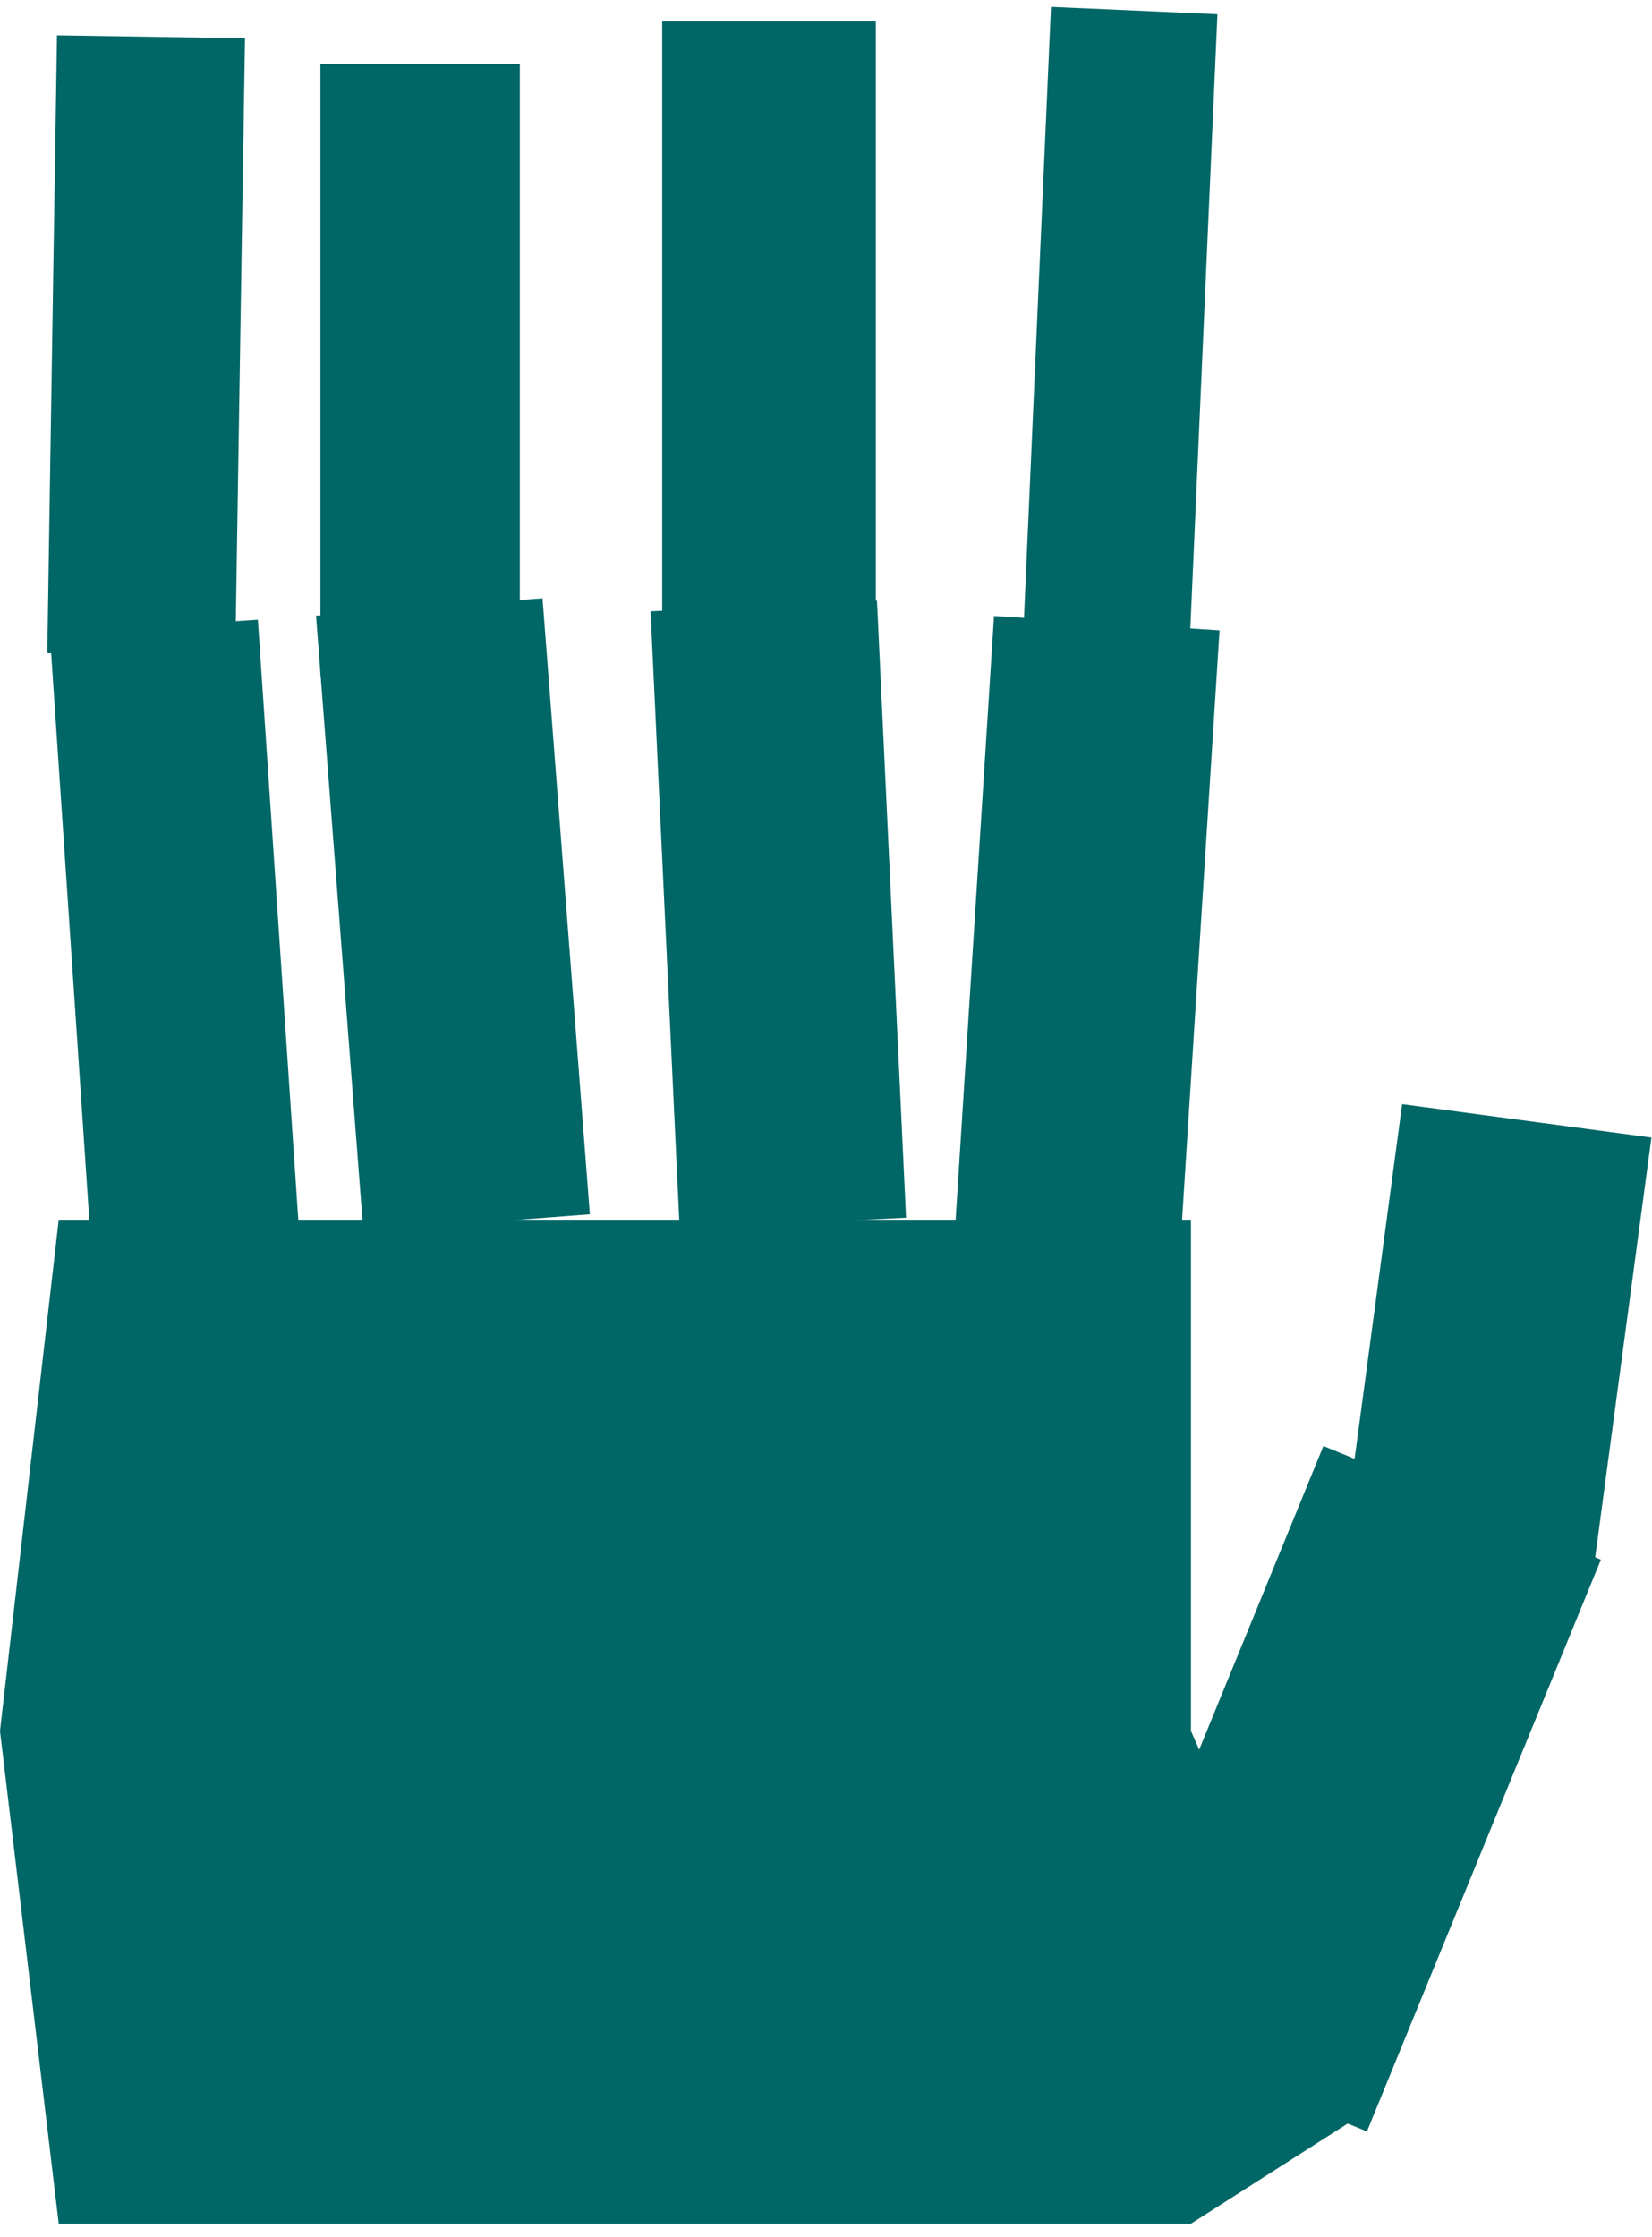 <svg width="116" height="157" viewBox="0 0 116 157" fill="none" xmlns="http://www.w3.org/2000/svg">
<rect x="4.003" y="2.481" width="13.201" height="43.365" transform="rotate(0.902 4.003 2.481)" fill="#006666"/>
<rect x="22.5" y="4.5" width="14" height="43" fill="#006666"/>
<rect x="46.5" y="1.5" width="15" height="43" fill="#006666"/>
<rect x="73.798" y="0.481" width="11.7" height="43.365" transform="rotate(2.529 73.798 0.481)" fill="#006666"/>
<rect x="92.927" y="101.5" width="21.053" height="43.365" transform="rotate(22.26 92.927 101.5)" fill="#006666"/>
<rect x="98.455" y="77.5" width="17.66" height="29.771" transform="rotate(7.634 98.455 77.5)" fill="#006666"/>
<rect x="3.5" y="44.484" width="14.641" height="43.365" transform="rotate(-3.855 3.5 44.484)" fill="#006666"/>
<rect x="22.192" y="43.215" width="15.949" height="43.365" transform="rotate(-4.397 22.192 43.215)" fill="#006666"/>
<rect x="45.682" y="42.907" width="15.915" height="43.365" transform="rotate(-2.699 45.682 42.907)" fill="#006666"/>
<rect x="69.798" y="43.238" width="15.869" height="43.365" transform="rotate(3.641 69.798 43.238)" fill="#006666"/>
<path d="M4.124 85.615H83.626V121.5L95.5 148.5L83.626 156.083H4.124L0 121.5L4.124 85.615Z" fill="#006666"/>
</svg>
